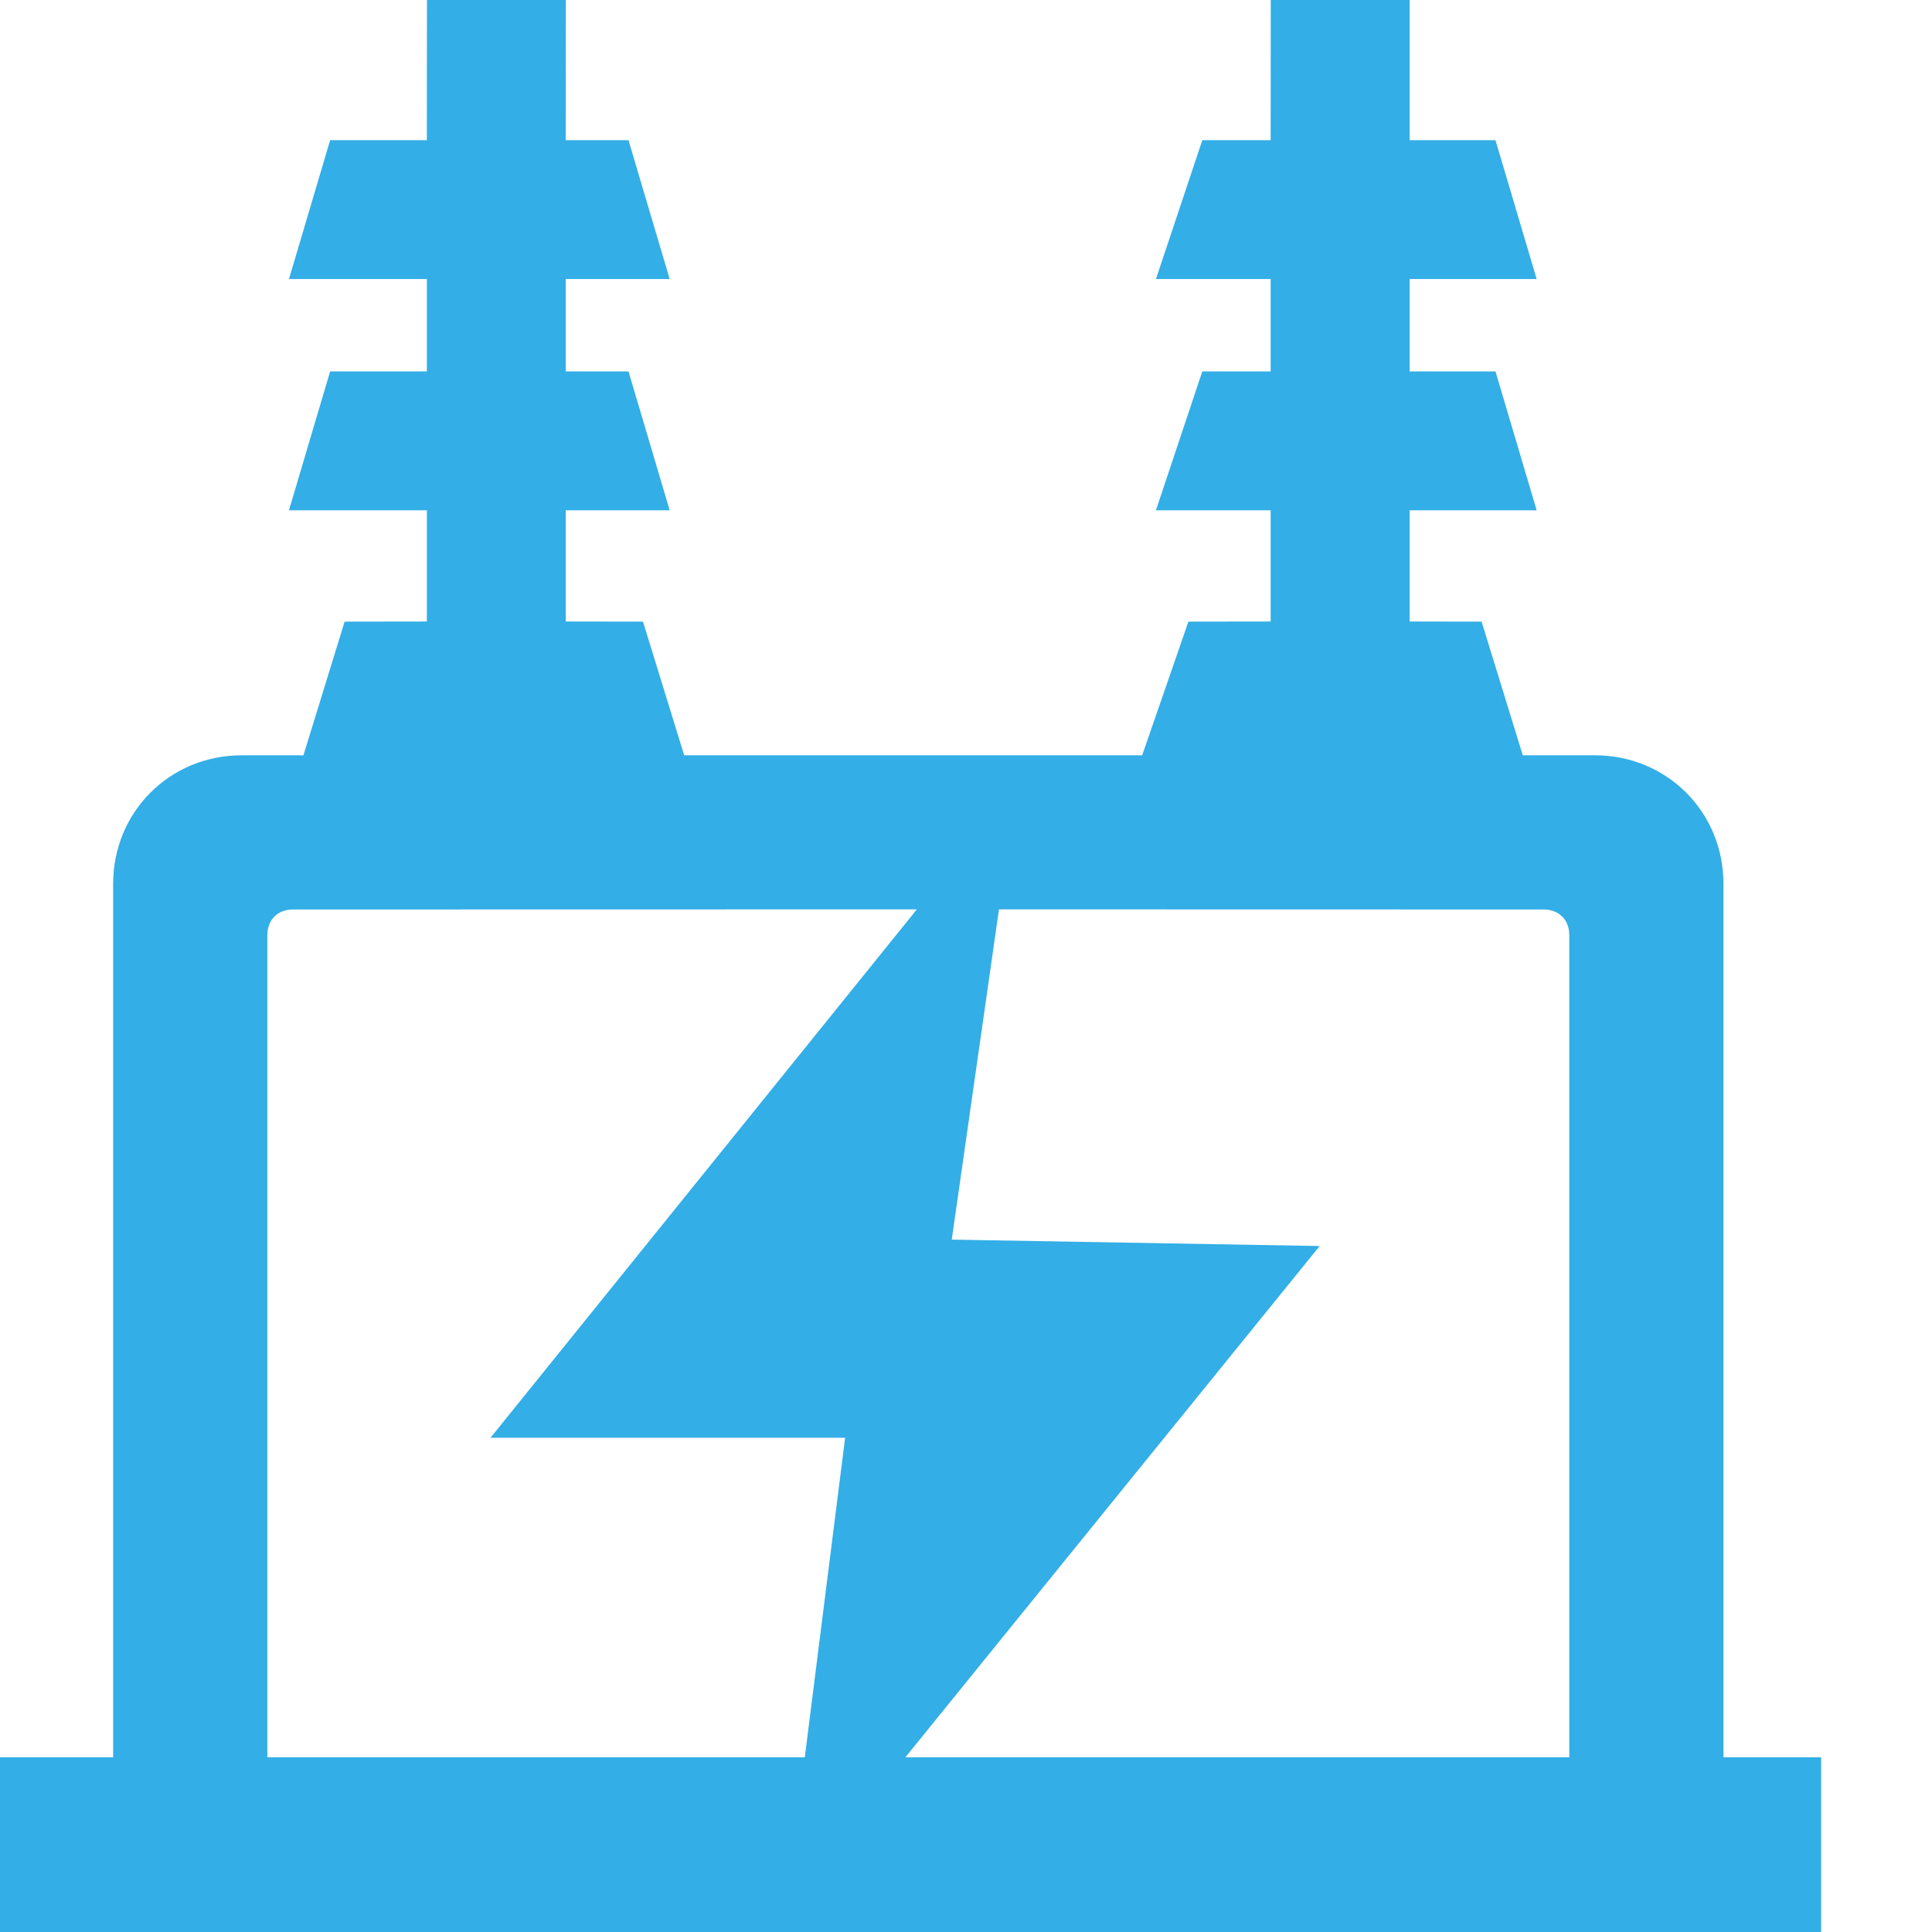 <?xml version="1.0" encoding="UTF-8"?>
<svg width="16px" height="16px" viewBox="0 0 16 16" version="1.1" xmlns="http://www.w3.org/2000/svg" xmlns:xlink="http://www.w3.org/1999/xlink">
    <title>形状结合</title>
    <g id="页面-1" stroke="none" stroke-width="1" fill="none" fill-rule="evenodd">
        <g id="灯杆云数据展示中心" transform="translate(-363, -182)" fill="#33AEE6" fill-rule="nonzero">
            <g id="图表-左" transform="translate(0, 72)">
                <g id="编组-29" transform="translate(30, 32)">
                    <g id="编组-6" transform="translate(317, 61)">
                        <g id="编组-11" transform="translate(0, 1)">
                            <path d="M20.686,16 L20.685,17.161 L21.205,17.161 L21.546,18.311 L20.685,18.311 L20.685,19.076 L21.205,19.076 L21.546,20.226 L20.685,20.226 L20.685,21.147 L21.325,21.148 L21.666,22.255 L25.459,22.255 L25.842,21.148 L26.523,21.147 L26.523,20.226 L25.573,20.226 L25.957,19.076 L26.523,19.076 L26.523,18.311 L25.573,18.311 L25.957,17.161 L26.523,17.161 L26.524,16 L27.674,16 L27.674,17.161 L28.385,17.161 L28.726,18.311 L27.674,18.311 L27.674,19.076 L28.385,19.076 L28.726,20.226 L27.674,20.226 L27.674,21.147 L28.27,21.148 L28.611,22.255 L29.208,22.255 C29.804,22.255 30.273,22.724 30.273,23.32 L30.273,23.32 L30.273,30.553 L31.082,30.553 L31.082,32 L16,32 L16,30.553 L16.937,30.553 L16.937,30.553 L16.937,23.32 C16.937,22.724 17.406,22.255 18.002,22.255 L18.002,22.255 L18.513,22.255 L18.854,21.148 L19.535,21.147 L19.535,20.226 L18.393,20.226 L18.734,19.076 L19.535,19.076 L19.535,18.311 L18.393,18.311 L18.734,17.161 L19.535,17.161 L19.536,16 L20.686,16 Z M23.593,23.531 L18.427,23.532 C18.299,23.532 18.214,23.617 18.214,23.745 L18.214,23.745 L18.214,30.553 L22.665,30.553 L22.999,27.907 L20.062,27.907 L23.593,23.531 Z M28.783,23.532 L24.273,23.531 L23.882,26.266 L26.929,26.319 L23.498,30.553 L28.996,30.553 L28.996,30.553 L28.996,23.745 C28.996,23.617 28.911,23.532 28.783,23.532 L28.783,23.532 Z" id="形状结合"></path>
                        </g>
                    </g>
                </g>
            </g>
        </g>
    </g>
</svg>